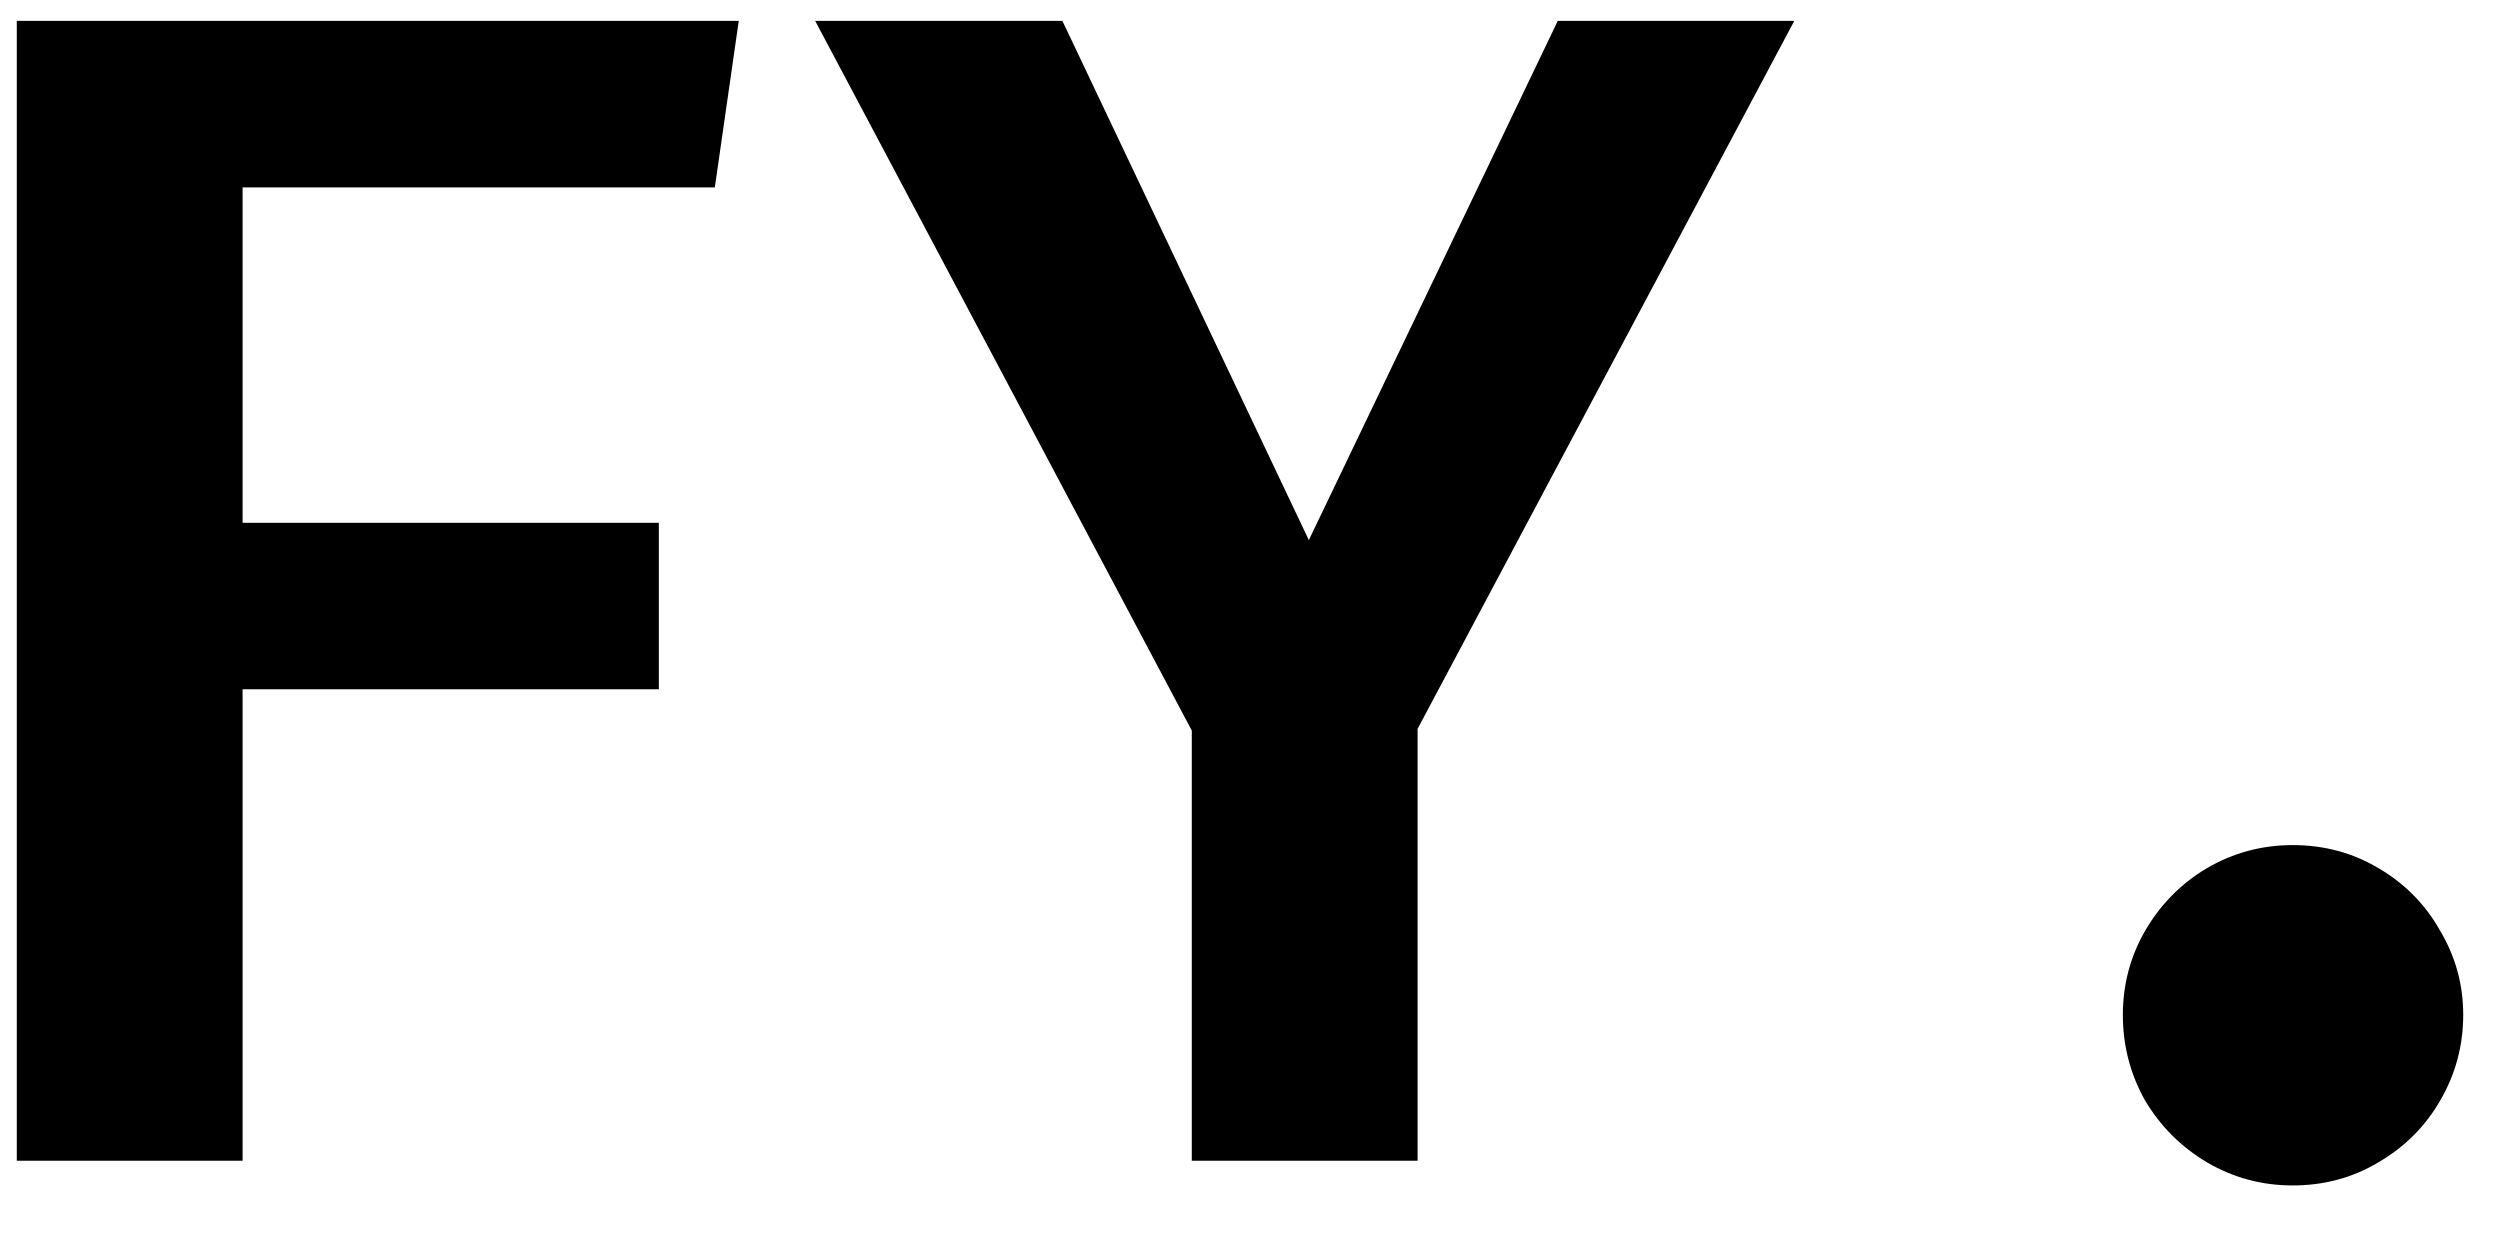 <svg width="28" height="14" viewBox="0 0 28 14" fill="none" xmlns="http://www.w3.org/2000/svg">
<path d="M8.006 2.099H2.717V5.855H7.379V7.72H2.717V13H0.188V0.234H8.274L8.006 2.099Z" fill="black"/>
<path d="M20.096 0.234L15.877 8.163V13H13.348V8.182L9.13 0.234H11.899L14.659 6.049L17.447 0.234H20.096Z" fill="black"/>
<path d="M23.776 11.366C23.776 11.028 23.859 10.714 24.025 10.425C24.198 10.129 24.428 9.895 24.718 9.723C25.013 9.551 25.333 9.465 25.678 9.465C26.029 9.465 26.349 9.551 26.638 9.723C26.933 9.895 27.164 10.129 27.33 10.425C27.502 10.714 27.588 11.028 27.588 11.366C27.588 11.711 27.502 12.031 27.33 12.326C27.164 12.615 26.933 12.846 26.638 13.018C26.349 13.191 26.029 13.277 25.678 13.277C25.333 13.277 25.013 13.191 24.718 13.018C24.428 12.846 24.198 12.615 24.025 12.326C23.859 12.031 23.776 11.711 23.776 11.366Z" fill="black"/>
</svg>
